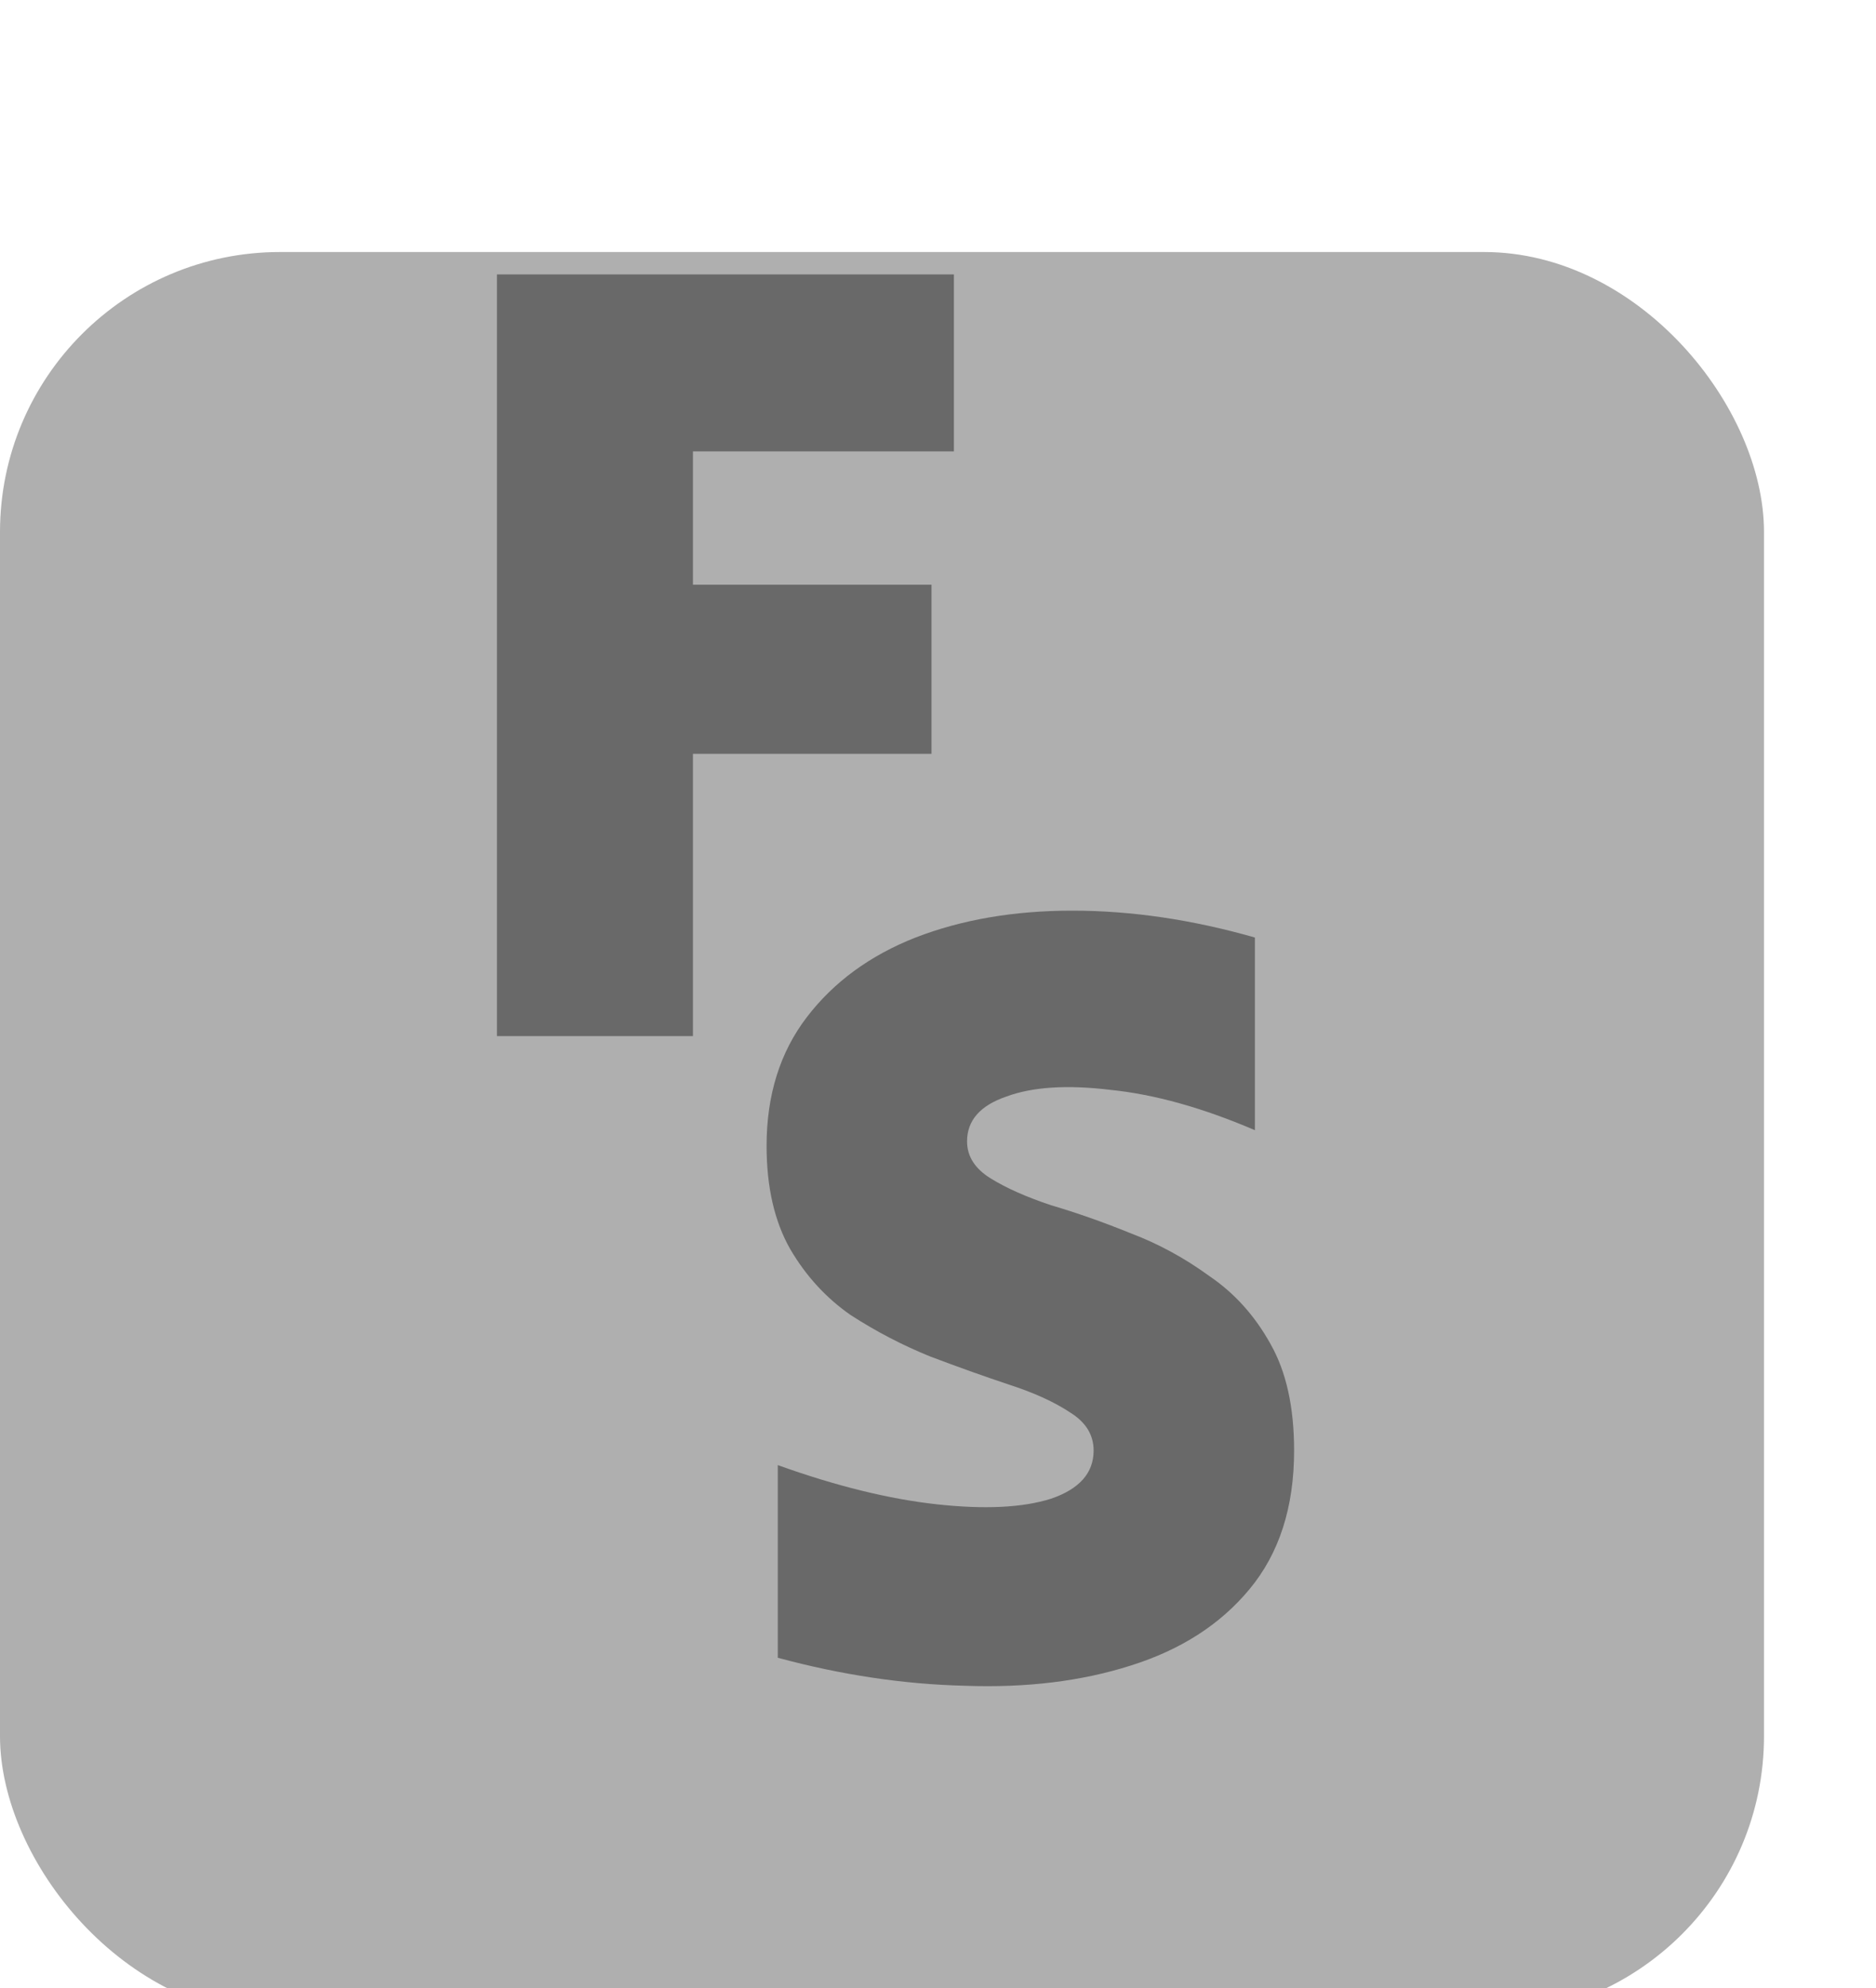 <svg width="67" height="71" viewBox="0 0 67 71" fill="none" xmlns="http://www.w3.org/2000/svg">
<g clip-path="url(#clip0_70_18)">
<g filter="url(#filter0_di_70_18)">
<rect y="1" width="63" height="63" rx="10" fill="#AFAFAF"/>
</g>
<g filter="url(#filter1_i_70_18)">
<path d="M17.748 35C17.748 30.52 17.748 25.987 17.748 21.4C17.748 16.813 17.748 12.28 17.748 7.8C20.442 7.8 23.162 7.8 25.908 7.8C28.655 7.8 31.375 7.8 34.068 7.8C34.068 8.84 34.068 9.893 34.068 10.96C34.068 12.027 34.068 13.08 34.068 14.12C32.522 14.12 30.962 14.12 29.388 14.12C27.842 14.12 26.295 14.12 24.748 14.12C24.748 14.893 24.748 15.693 24.748 16.52C24.748 17.32 24.748 18.107 24.748 18.88C26.162 18.88 27.588 18.88 29.028 18.88C30.468 18.88 31.882 18.88 33.268 18.88C33.268 19.867 33.268 20.867 33.268 21.88C33.268 22.893 33.268 23.907 33.268 24.92C31.882 24.92 30.468 24.92 29.028 24.92C27.588 24.92 26.162 24.92 24.748 24.92C24.748 26.573 24.748 28.253 24.748 29.96C24.748 31.667 24.748 33.347 24.748 35C23.602 35 22.442 35 21.268 35C20.095 35 18.922 35 17.748 35Z" fill="#696969"/>
</g>
<g filter="url(#filter2_i_70_18)">
<path d="M46.218 49.8C46.218 51.827 45.685 53.48 44.618 54.76C43.578 56.013 42.165 56.92 40.378 57.48C38.618 58.04 36.645 58.28 34.458 58.2C32.272 58.147 30.045 57.813 27.778 57.2C27.778 56.053 27.778 54.907 27.778 53.76C27.778 52.613 27.778 51.467 27.778 50.32C29.858 51.067 31.752 51.533 33.458 51.72C35.165 51.907 36.525 51.84 37.538 51.52C38.552 51.173 39.058 50.6 39.058 49.8C39.058 49.24 38.778 48.787 38.218 48.44C37.658 48.067 36.925 47.733 36.018 47.44C35.138 47.147 34.205 46.813 33.218 46.44C32.232 46.04 31.285 45.547 30.378 44.96C29.498 44.347 28.778 43.56 28.218 42.6C27.658 41.613 27.378 40.387 27.378 38.92C27.378 37.107 27.858 35.573 28.818 34.32C29.778 33.067 31.072 32.12 32.698 31.48C34.352 30.84 36.218 30.52 38.298 30.52C40.405 30.52 42.578 30.84 44.818 31.48C44.818 32.627 44.818 33.773 44.818 34.92C44.818 36.067 44.818 37.213 44.818 38.36C42.952 37.56 41.232 37.08 39.658 36.92C38.112 36.733 36.872 36.813 35.938 37.16C35.005 37.48 34.538 38.013 34.538 38.76C34.538 39.293 34.818 39.733 35.378 40.08C35.938 40.427 36.658 40.747 37.538 41.04C38.445 41.307 39.392 41.64 40.378 42.04C41.365 42.413 42.298 42.92 43.178 43.56C44.085 44.173 44.818 44.987 45.378 46C45.938 46.987 46.218 48.253 46.218 49.8Z" fill="#696969"/>
</g>
</g>
<defs>
<filter id="filter0_di_70_18" x="-4" y="1" width="71" height="71" filterUnits="userSpaceOnUse" color-interpolation-filters="sRGB">
<feFlood flood-opacity="0" result="BackgroundImageFix"/>
<feColorMatrix in="SourceAlpha" type="matrix" values="0 0 0 0 0 0 0 0 0 0 0 0 0 0 0 0 0 0 127 0" result="hardAlpha"/>
<feOffset dy="4"/>
<feGaussianBlur stdDeviation="2"/>
<feComposite in2="hardAlpha" operator="out"/>
<feColorMatrix type="matrix" values="0 0 0 0 0 0 0 0 0 0 0 0 0 0 0 0 0 0 0.25 0"/>
<feBlend mode="normal" in2="BackgroundImageFix" result="effect1_dropShadow_70_18"/>
<feBlend mode="normal" in="SourceGraphic" in2="effect1_dropShadow_70_18" result="shape"/>
<feColorMatrix in="SourceAlpha" type="matrix" values="0 0 0 0 0 0 0 0 0 0 0 0 0 0 0 0 0 0 127 0" result="hardAlpha"/>
<feOffset dy="4"/>
<feGaussianBlur stdDeviation="2"/>
<feComposite in2="hardAlpha" operator="arithmetic" k2="-1" k3="1"/>
<feColorMatrix type="matrix" values="0 0 0 0 1 0 0 0 0 1 0 0 0 0 1 0 0 0 0.29 0"/>
<feBlend mode="normal" in2="shape" result="effect2_innerShadow_70_18"/>
</filter>
<filter id="filter1_i_70_18" x="17.748" y="7.8" width="16.32" height="29.2" filterUnits="userSpaceOnUse" color-interpolation-filters="sRGB">
<feFlood flood-opacity="0" result="BackgroundImageFix"/>
<feBlend mode="normal" in="SourceGraphic" in2="BackgroundImageFix" result="shape"/>
<feColorMatrix in="SourceAlpha" type="matrix" values="0 0 0 0 0 0 0 0 0 0 0 0 0 0 0 0 0 0 127 0" result="hardAlpha"/>
<feOffset dy="2"/>
<feGaussianBlur stdDeviation="2"/>
<feComposite in2="hardAlpha" operator="arithmetic" k2="-1" k3="1"/>
<feColorMatrix type="matrix" values="0 0 0 0 0 0 0 0 0 0 0 0 0 0 0 0 0 0 1 0"/>
<feBlend mode="normal" in2="shape" result="effect1_innerShadow_70_18"/>
</filter>
<filter id="filter2_i_70_18" x="27.378" y="30.52" width="18.84" height="29.8" filterUnits="userSpaceOnUse" color-interpolation-filters="sRGB">
<feFlood flood-opacity="0" result="BackgroundImageFix"/>
<feBlend mode="normal" in="SourceGraphic" in2="BackgroundImageFix" result="shape"/>
<feColorMatrix in="SourceAlpha" type="matrix" values="0 0 0 0 0 0 0 0 0 0 0 0 0 0 0 0 0 0 127 0" result="hardAlpha"/>
<feOffset dy="2"/>
<feGaussianBlur stdDeviation="2"/>
<feComposite in2="hardAlpha" operator="arithmetic" k2="-1" k3="1"/>
<feColorMatrix type="matrix" values="0 0 0 0 0 0 0 0 0 0 0 0 0 0 0 0 0 0 1 0"/>
<feBlend mode="normal" in2="shape" result="effect1_innerShadow_70_18"/>
</filter>
<clipPath id="clip0_70_18">
<rect width="67" height="71" fill="white"/>
</clipPath>
</defs>
</svg>
